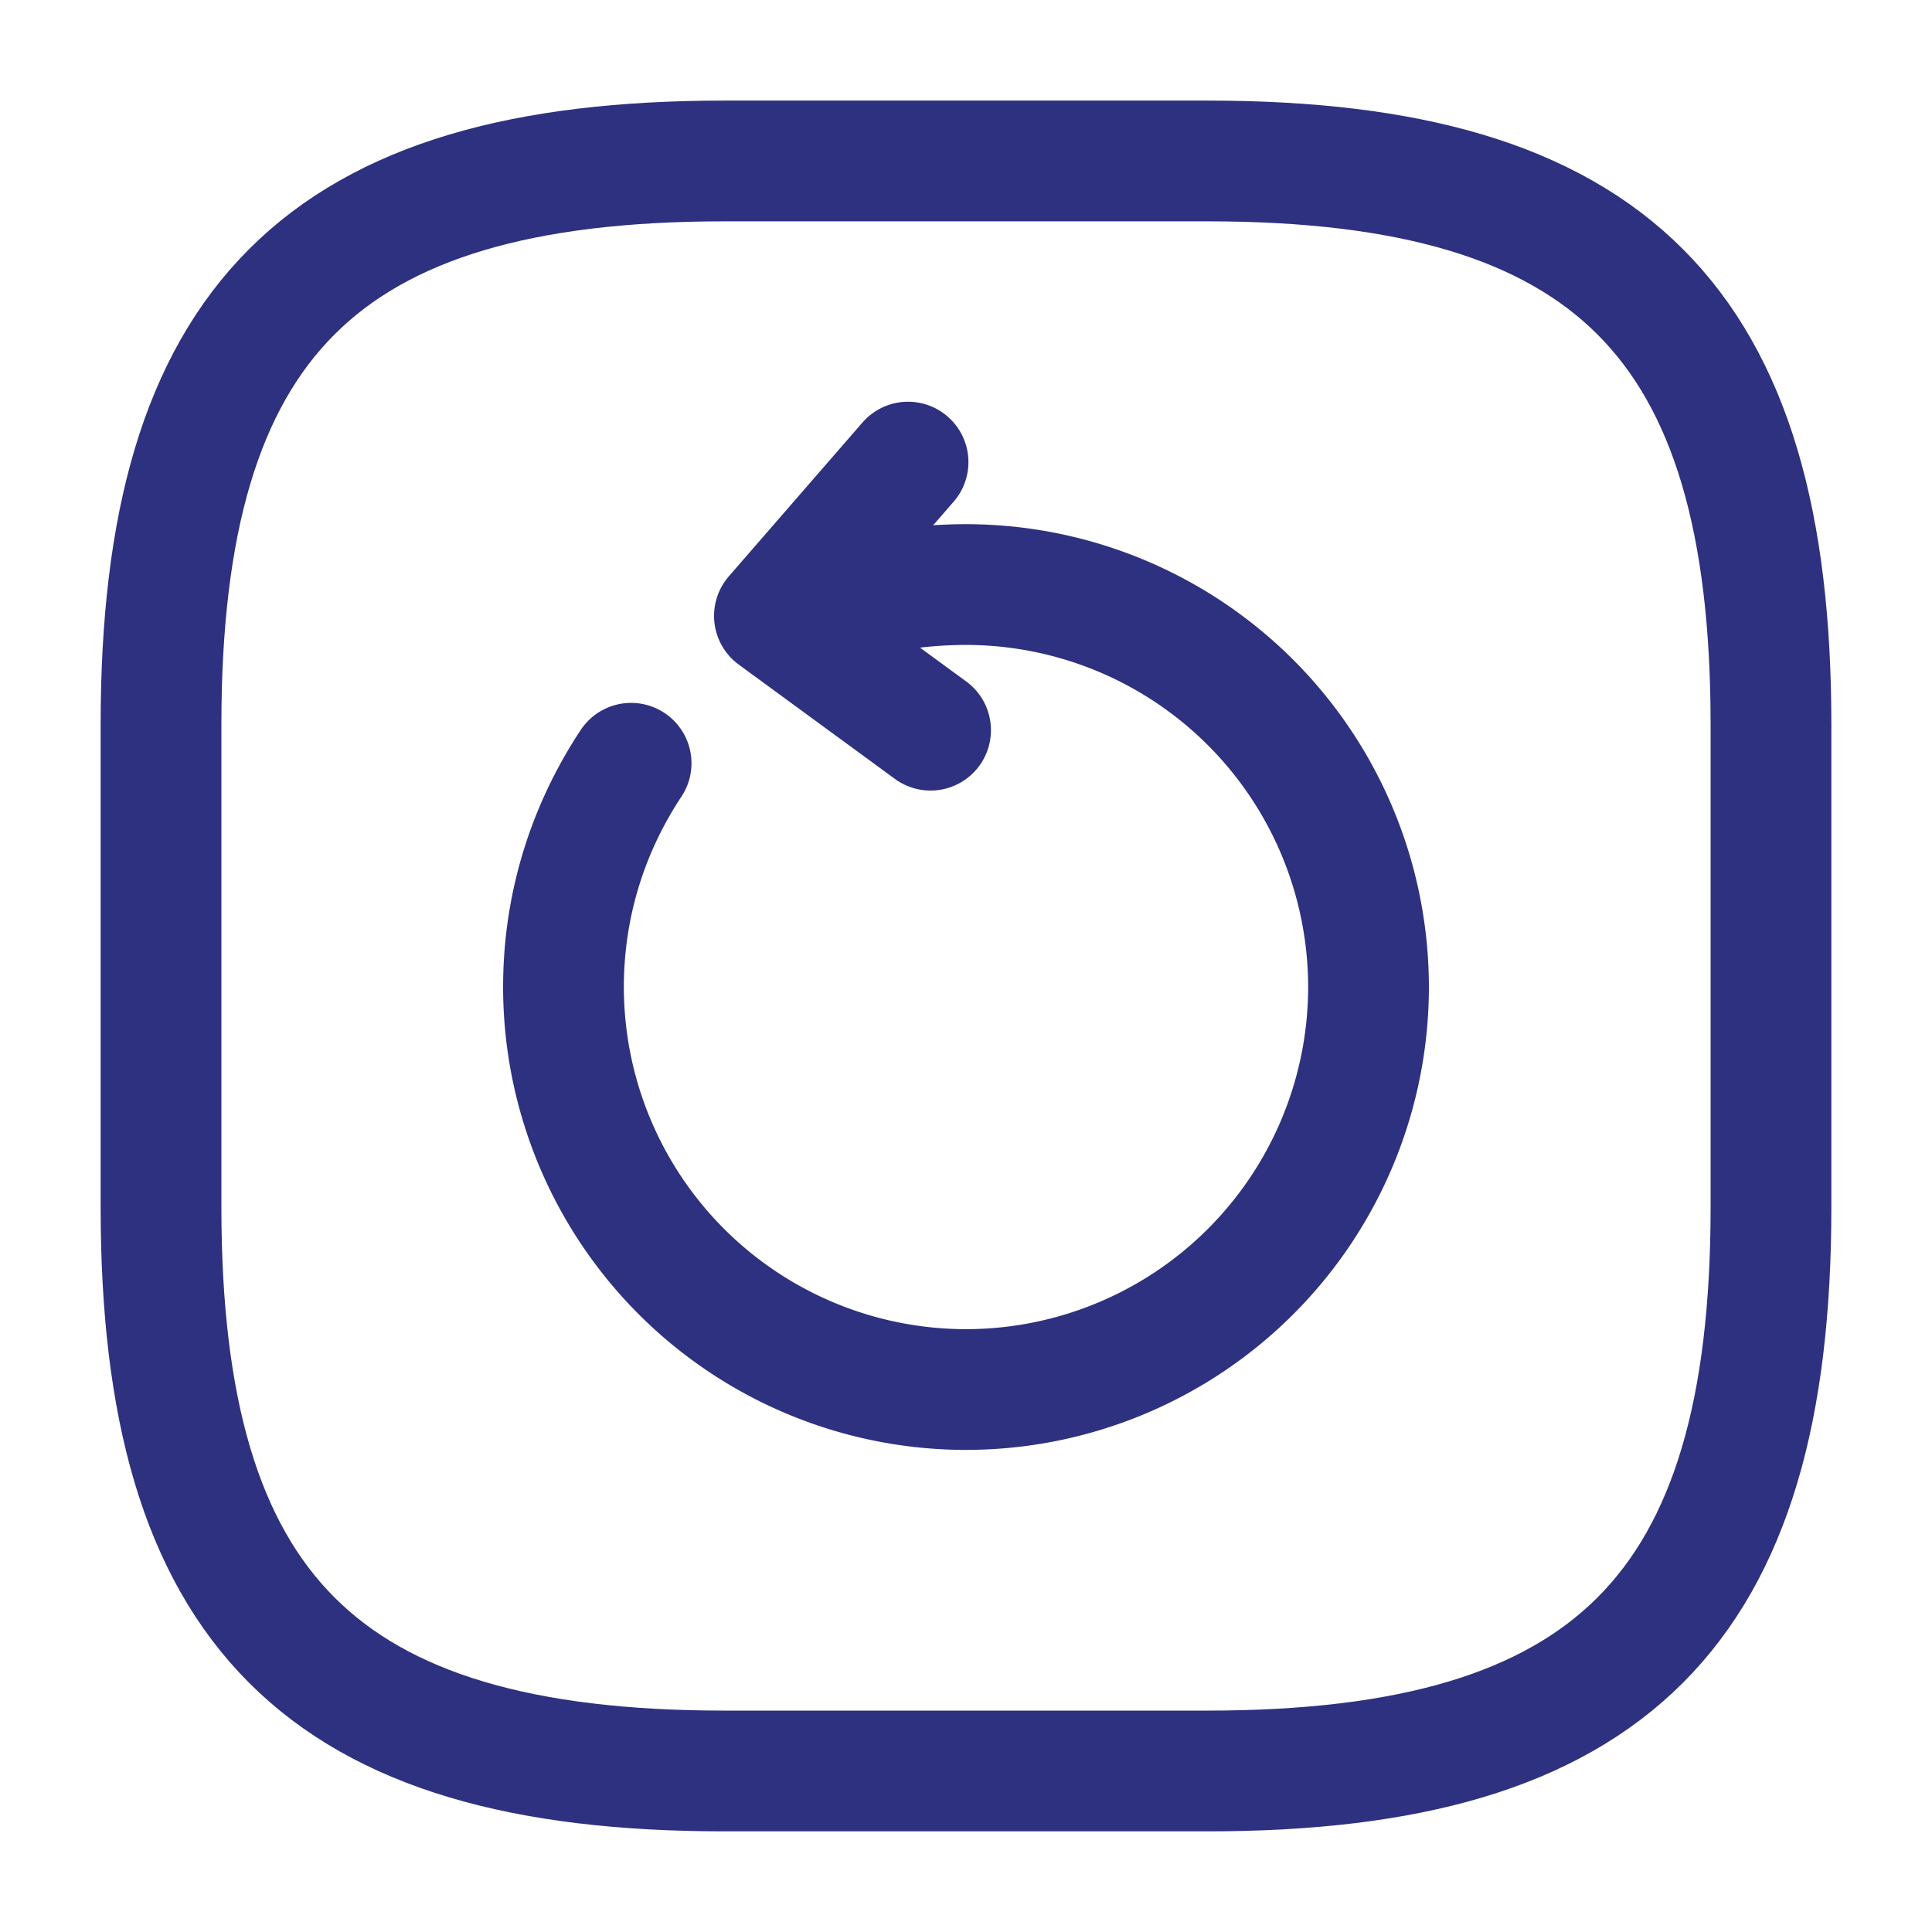 <svg width="32" height="32" viewBox="0 0 32 32" fill="none" xmlns="http://www.w3.org/2000/svg">
  <path d="M13.773 10.015A7.7 7.7 0 0 1 16 9.682a6.67 6.67 0 0 1 6.667 6.666A6.67 6.67 0 0 1 16 23.015a6.67 6.67 0 0 1-6.667-6.667c0-1.373.414-2.64 1.12-3.706m2.374-2.441 2.213-2.547m-2.213 2.547 2.586 1.893" stroke="#2D317F" stroke-width="2" stroke-linecap="round" stroke-linejoin="round"/>
  <path d="M12 29.333h8c6.667 0 9.333-2.667 9.333-9.334v-8c0-6.666-2.666-9.333-9.333-9.333h-8c-6.667 0-9.333 2.667-9.333 9.333v8c0 6.667 2.666 9.334 9.333 9.334" stroke="#2D317F" stroke-width="2" stroke-linecap="round" stroke-linejoin="round"/>
</svg>
